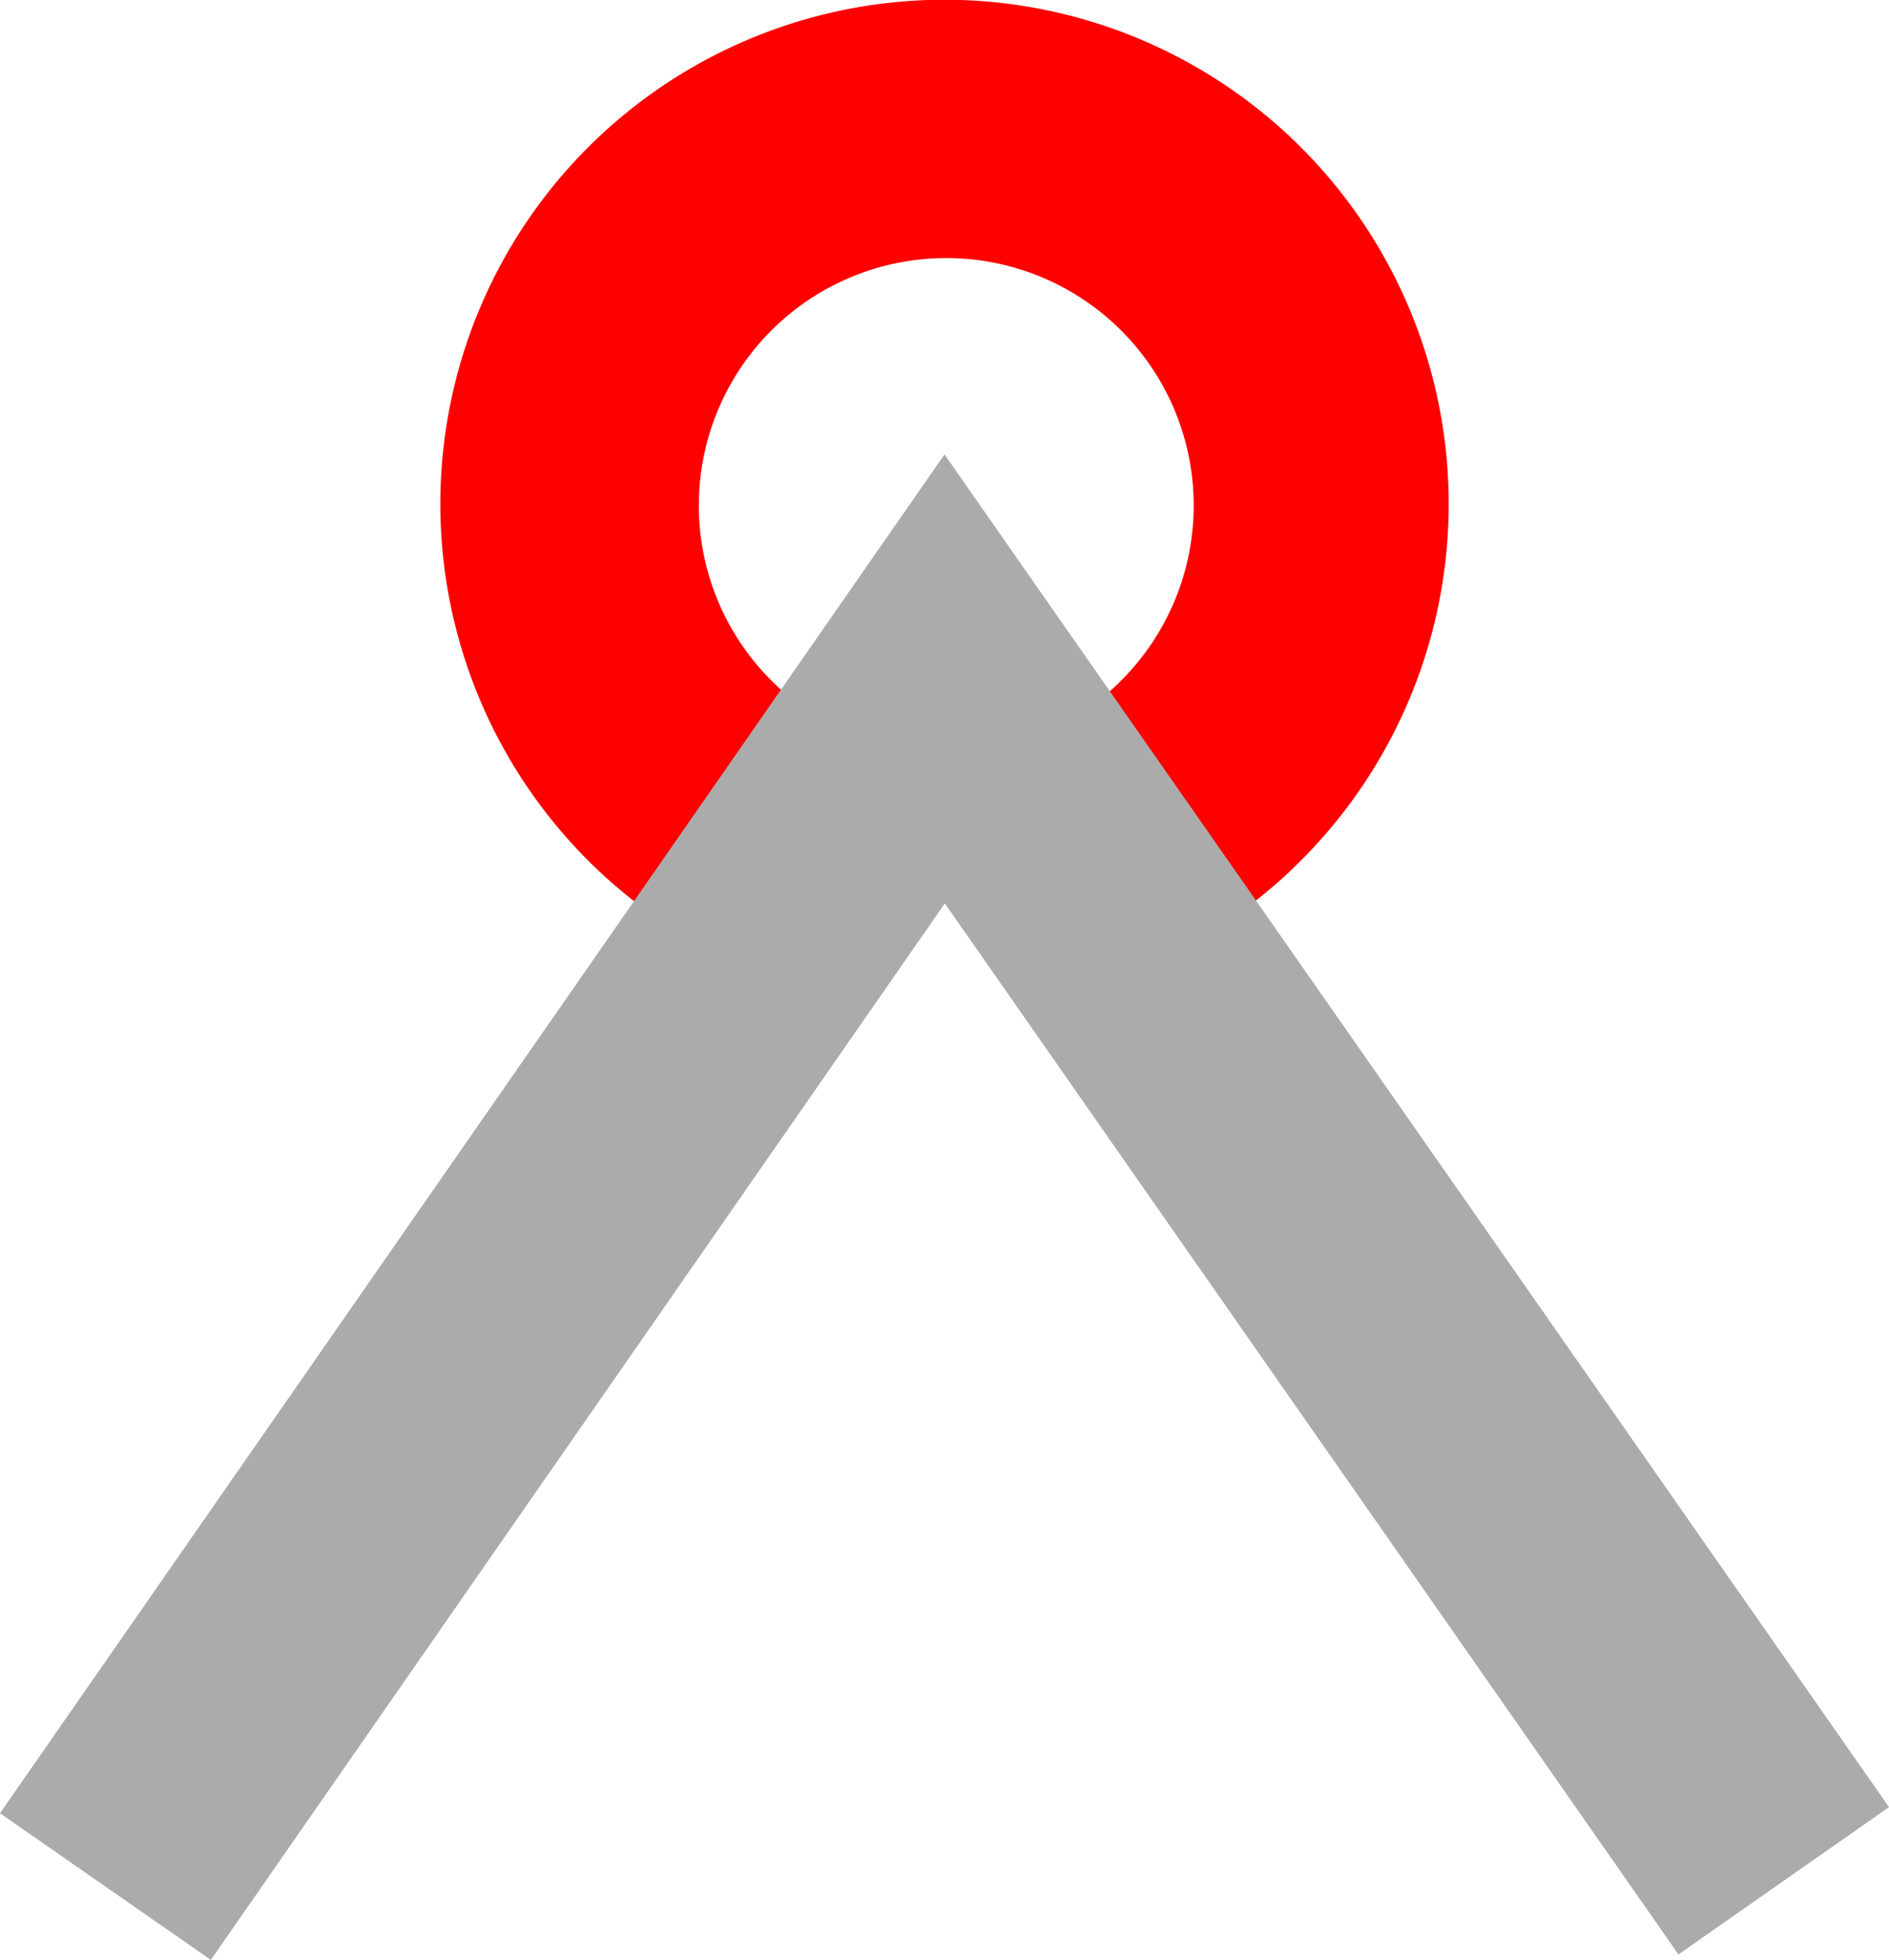 <svg xmlns="http://www.w3.org/2000/svg" viewBox="0 0 58.86 61.07"><path d="M38.63,28.44,34,22a7,7,0,0,0,.94-.8,7.71,7.71,0,1,0-10.91,0,7.06,7.06,0,0,0,.93.79L20.18,28.4a15.71,15.71,0,1,1,20.36-1.59A15.4,15.4,0,0,1,38.63,28.44Z" style="fill:red"/><polygon points="6.57 61.07 0 56.5 29.43 14.16 58.86 56.31 52.3 60.9 29.44 28.15 6.57 61.07" style="fill:#ababab"/></svg>
